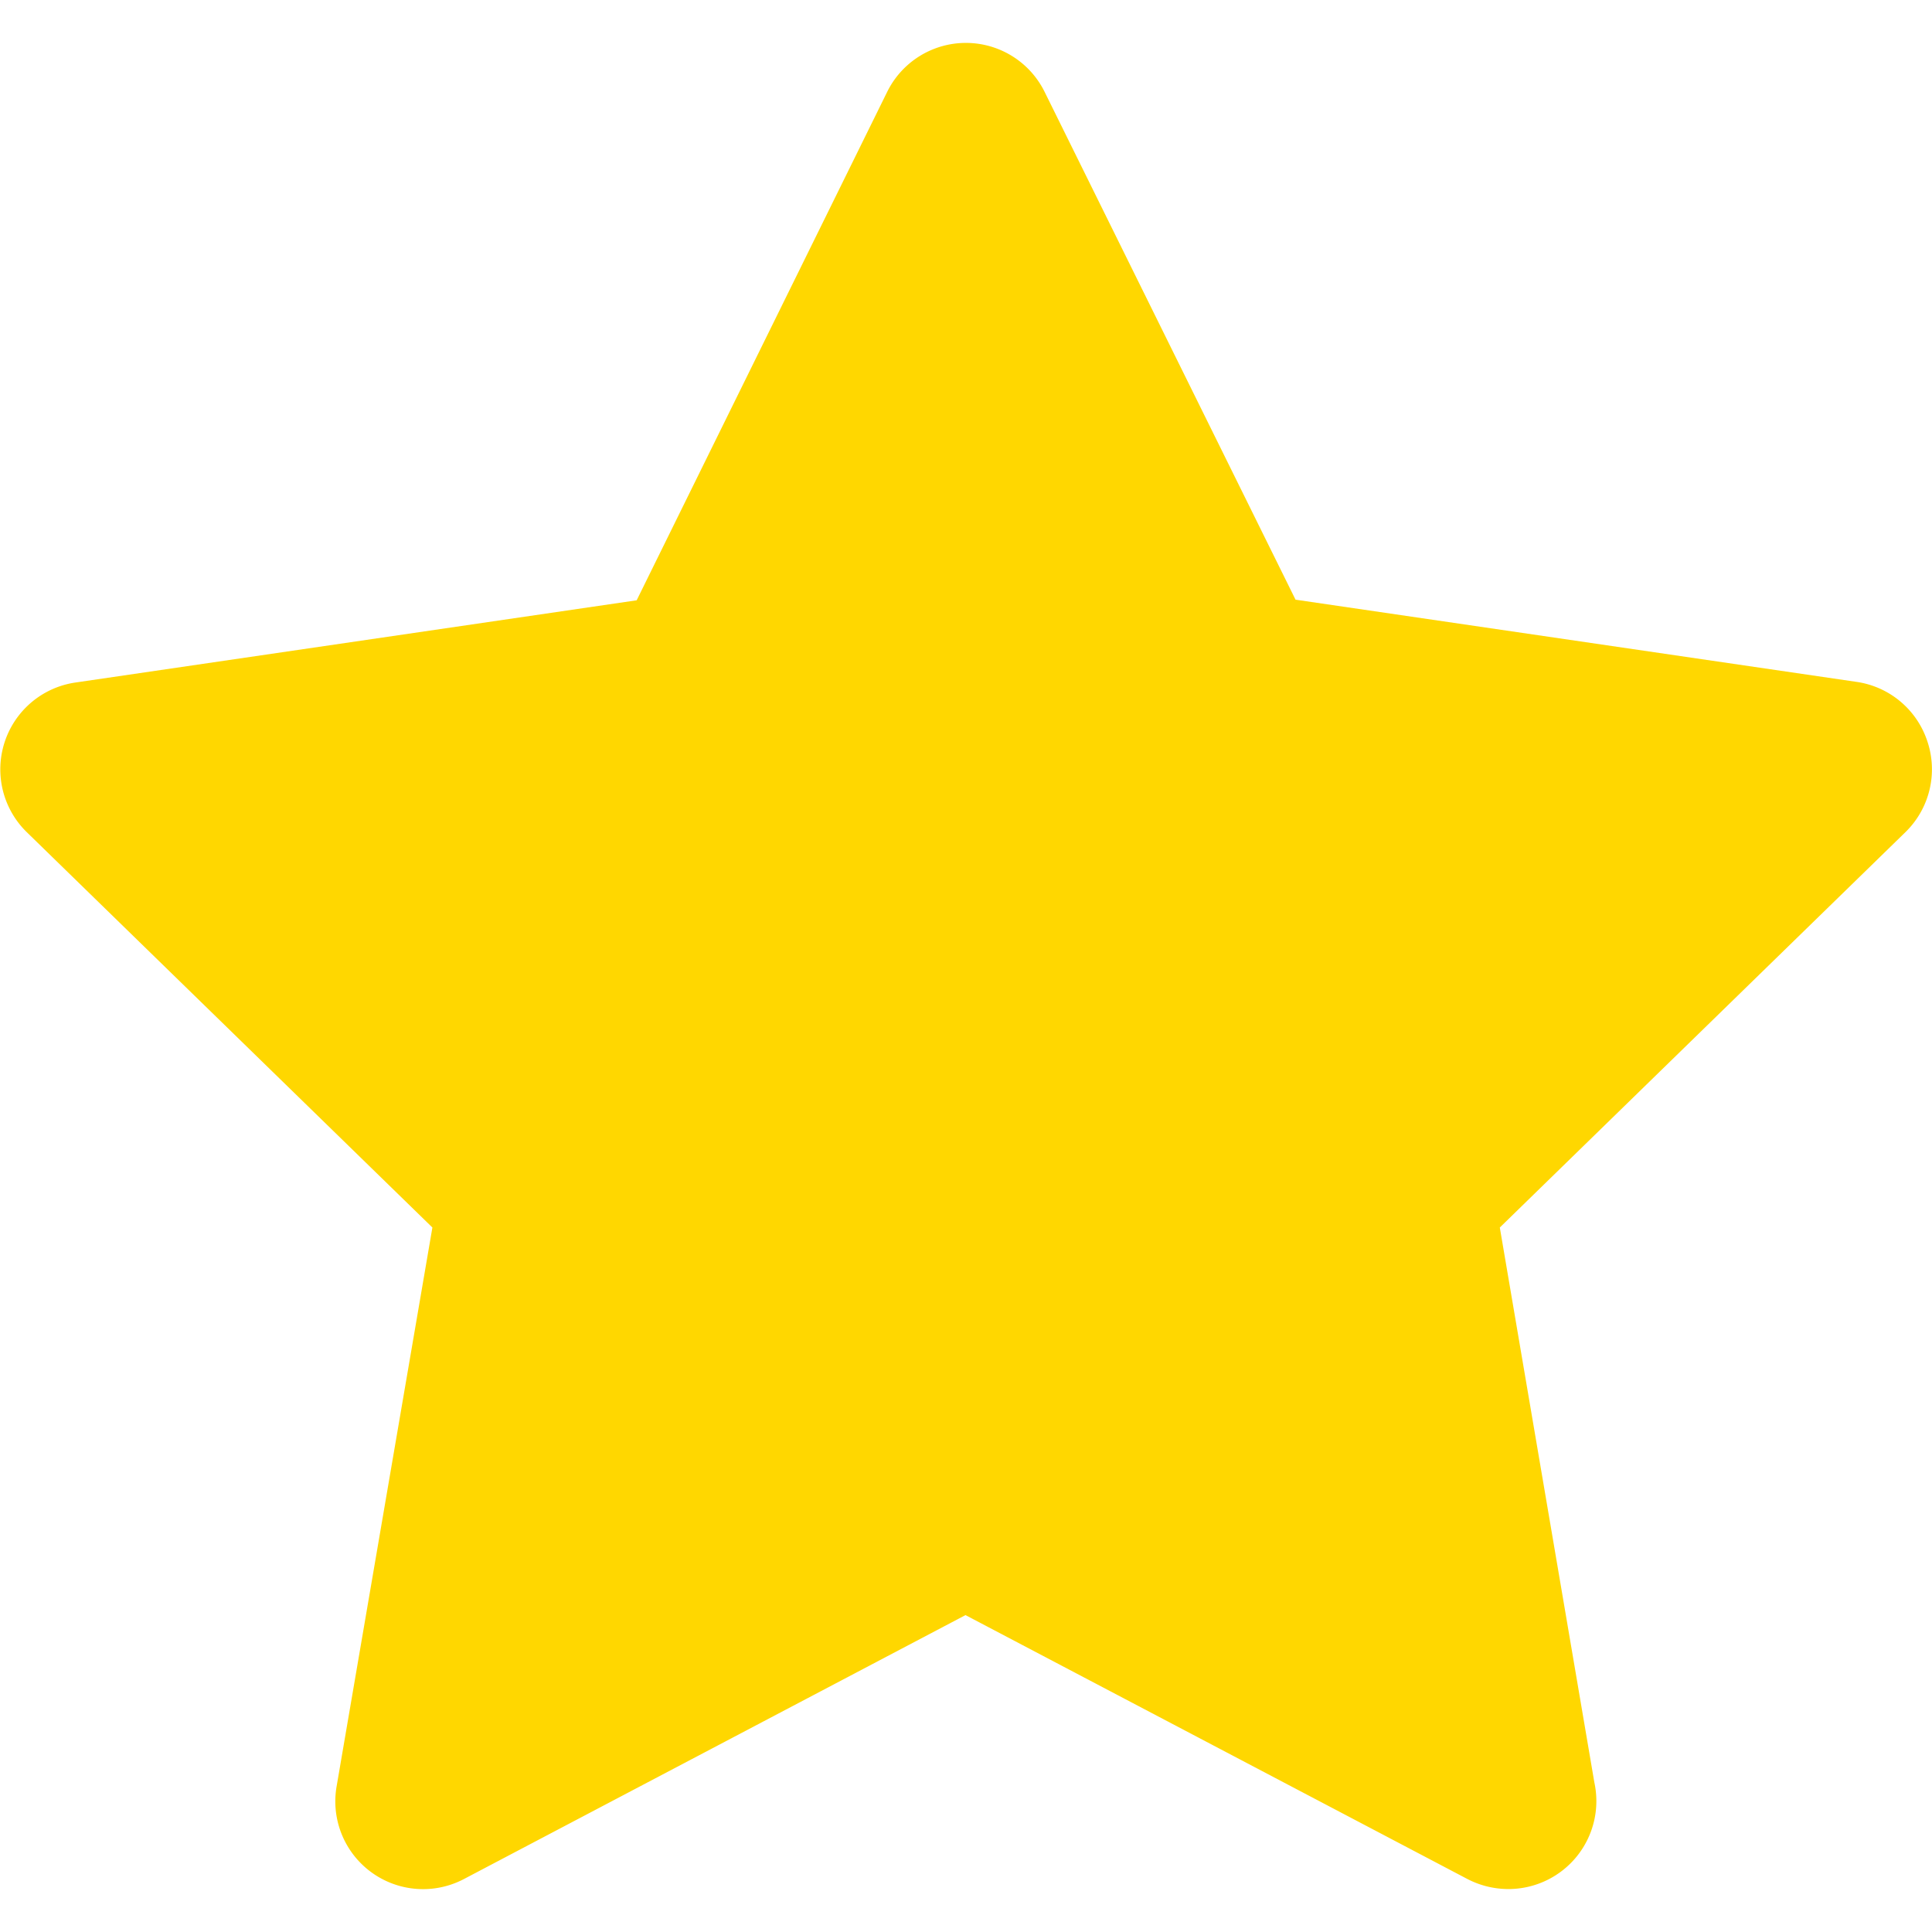 <svg xmlns="http://www.w3.org/2000/svg" width="20.967" height="20.967" viewBox="0 0 9.401 8.983">
  <path id="XMLID_16_" d="M9.381,10.736a.427.427,0,0,0-.345-.291l-2.73-.4L5.085,7.574a.427.427,0,0,0-.766,0L3.1,10.048l-2.73.4a.427.427,0,0,0-.237.729L2.106,13.1,1.64,15.819a.427.427,0,0,0,.62.451L4.7,14.986l2.442,1.284a.433.433,0,0,0,.2.049A.428.428,0,0,0,7.76,15.8L7.3,13.1l1.976-1.926A.427.427,0,0,0,9.381,10.736Z" transform="translate(-0.002 -7.336)" fill="gold"/>
</svg>
